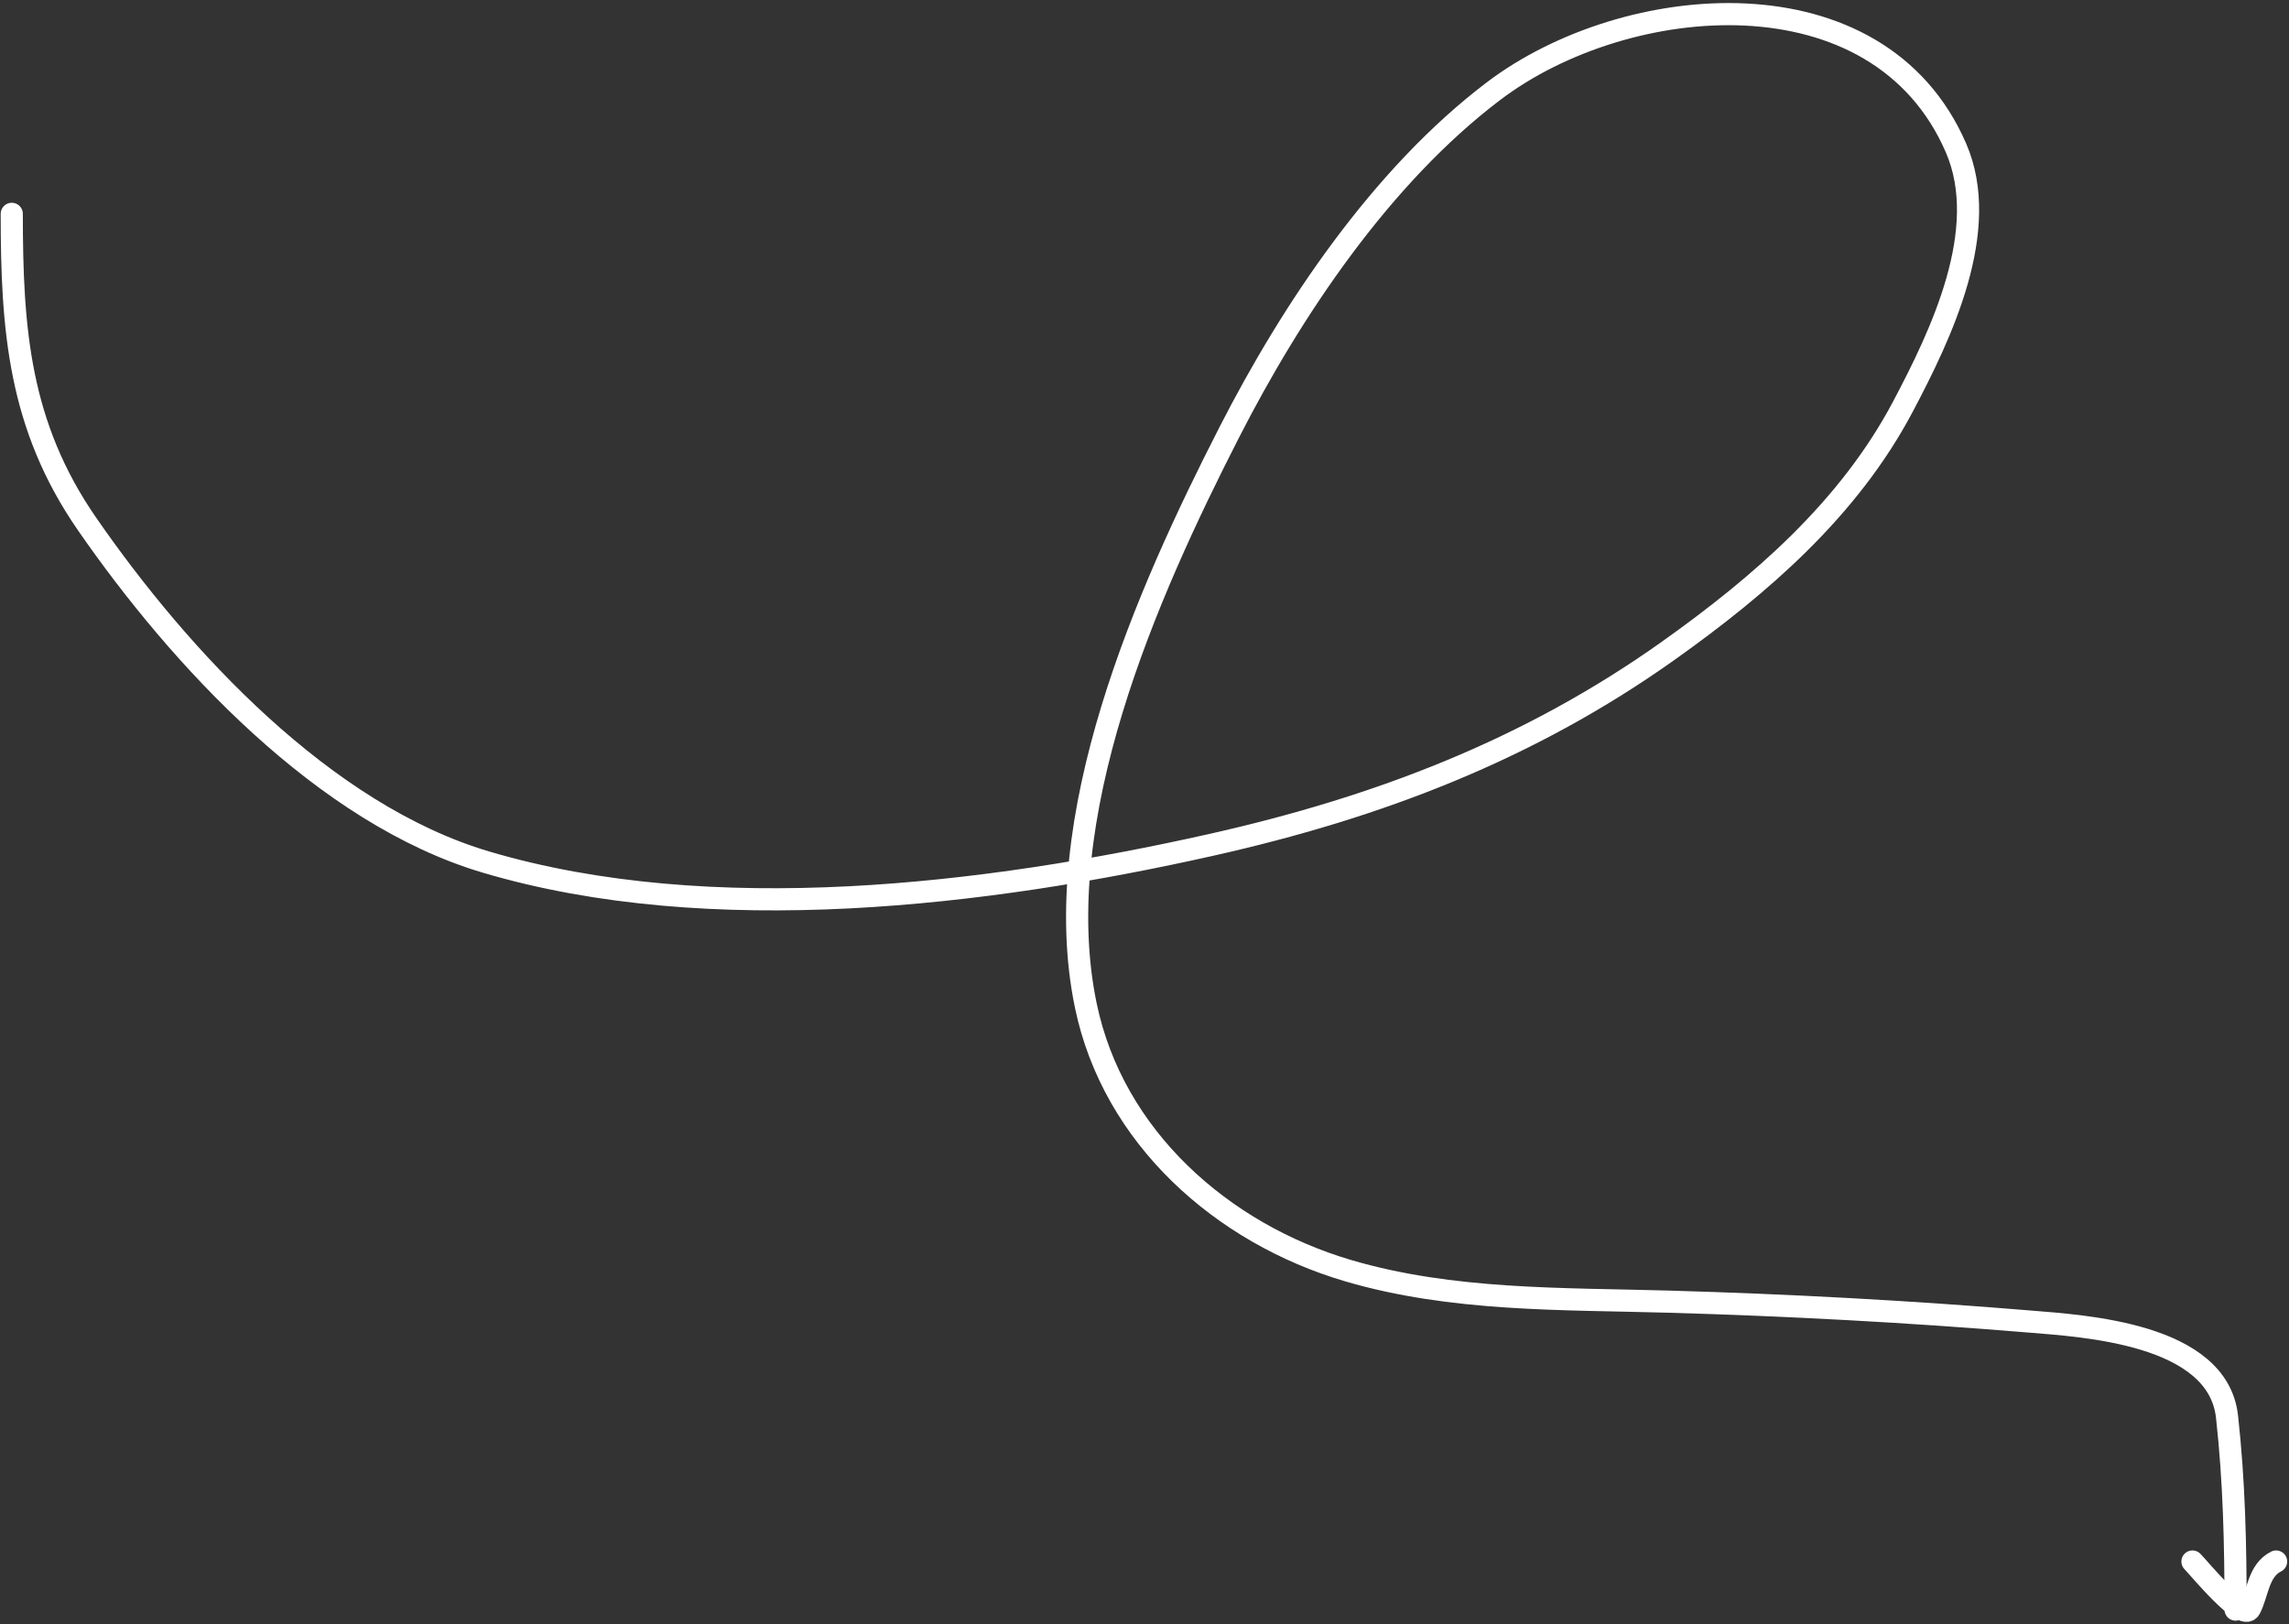 <svg width="310" height="220" viewBox="0 0 310 220" fill="none" xmlns="http://www.w3.org/2000/svg">
<rect x="0" y="0" width="310" height="220" fill="#333333" stroke="none"/>
<path d="M1.593 28.965C1.593 44.584 2.555 57.626 11.791 70.977C24.373 89.165 43.902 110.283 65.834 116.776C96.287 125.792 133.596 121.265 163.965 114.456C186.613 109.378 207.083 101.55 225.946 88.137C238.497 79.211 250.404 68.89 257.699 55.1C262.885 45.299 269.7 31.137 264.905 20.049C254.384 -4.28 220.218 -1.274 202.253 12.355C187.11 23.843 174.994 41.892 166.468 58.581C155.289 80.464 141.79 110.851 147.05 136.195C150.756 154.053 165.514 167.074 182.529 172.101C196.607 176.26 211.486 175.899 226.007 176.314C242.291 176.78 258.561 177.657 274.798 179.001C282.164 179.611 300.352 180.605 301.605 191.886C302.576 200.628 302.765 209.208 302.765 218.022" stroke="white" stroke-width="3" stroke-linecap="round"/>
<path d="M296.926 211.513C297.784 212.371 303.764 219.677 304.697 217.916C305.791 215.848 305.808 212.736 308.254 211.513" stroke="white" stroke-width="3" stroke-linecap="round"/>
</svg>
